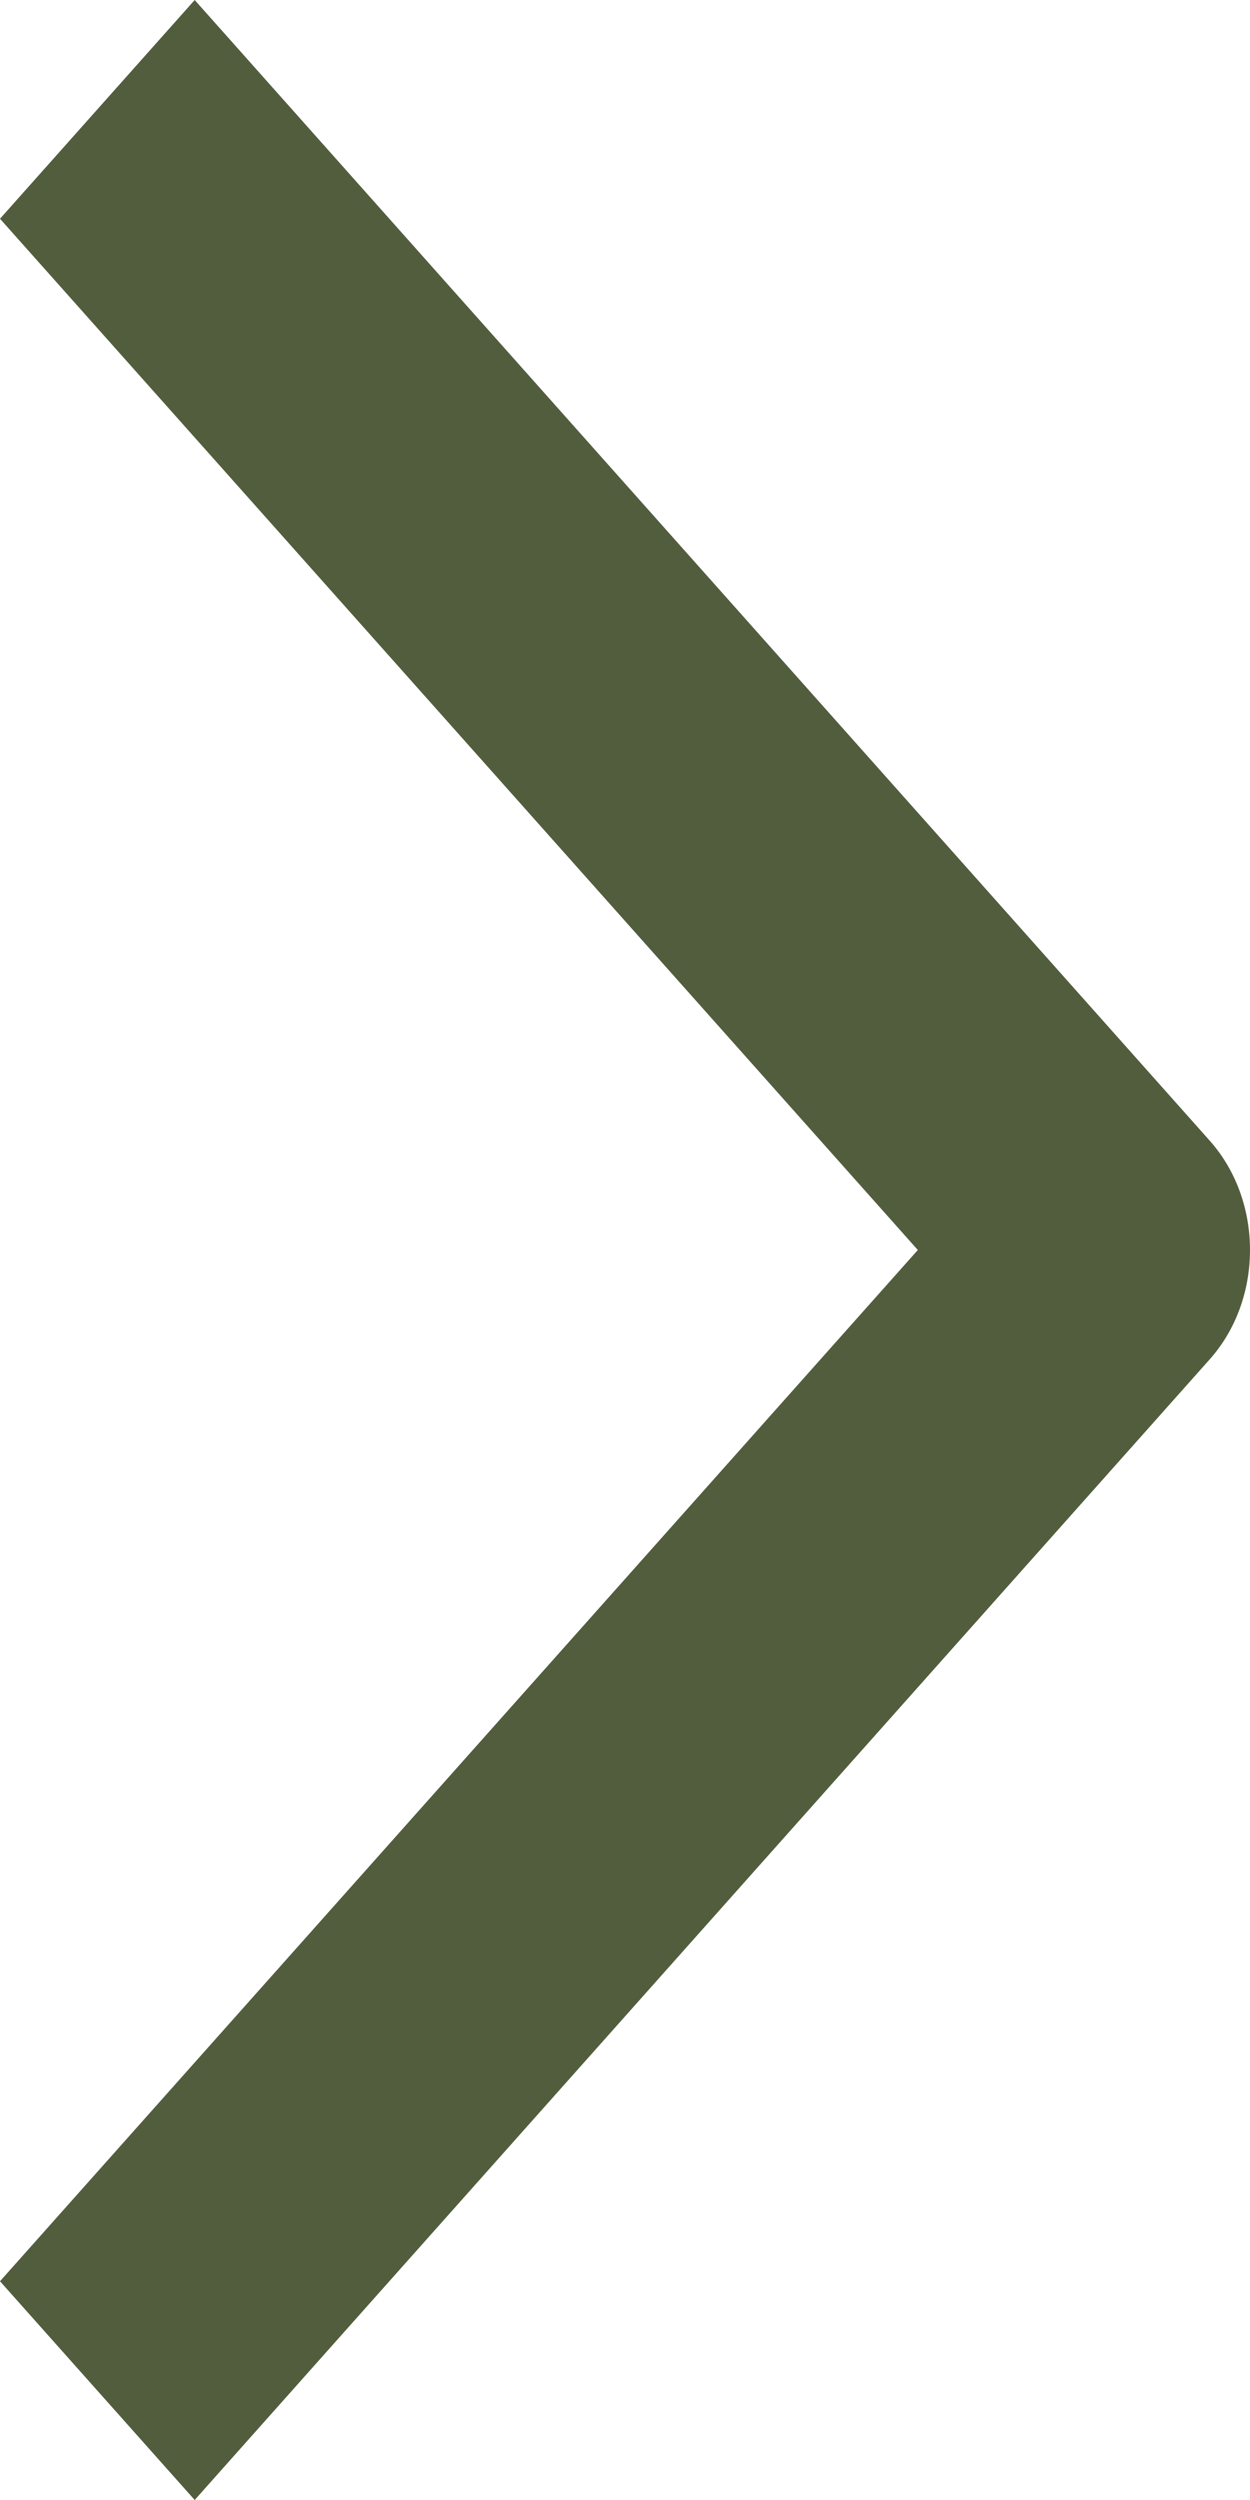 <svg width="4" height="8" viewBox="0 0 4 8" fill="none" xmlns="http://www.w3.org/2000/svg">
<path fill-rule="evenodd" clip-rule="evenodd" d="M-3.05993e-08 7.3L2.937 4L2.06008e-07 0.7L0.623 -2.72296e-08L3.871 3.65C4.043 3.843 4.043 4.157 3.871 4.35L0.623 8L-3.05993e-08 7.3Z" fill="#525D3E"/>
</svg>
